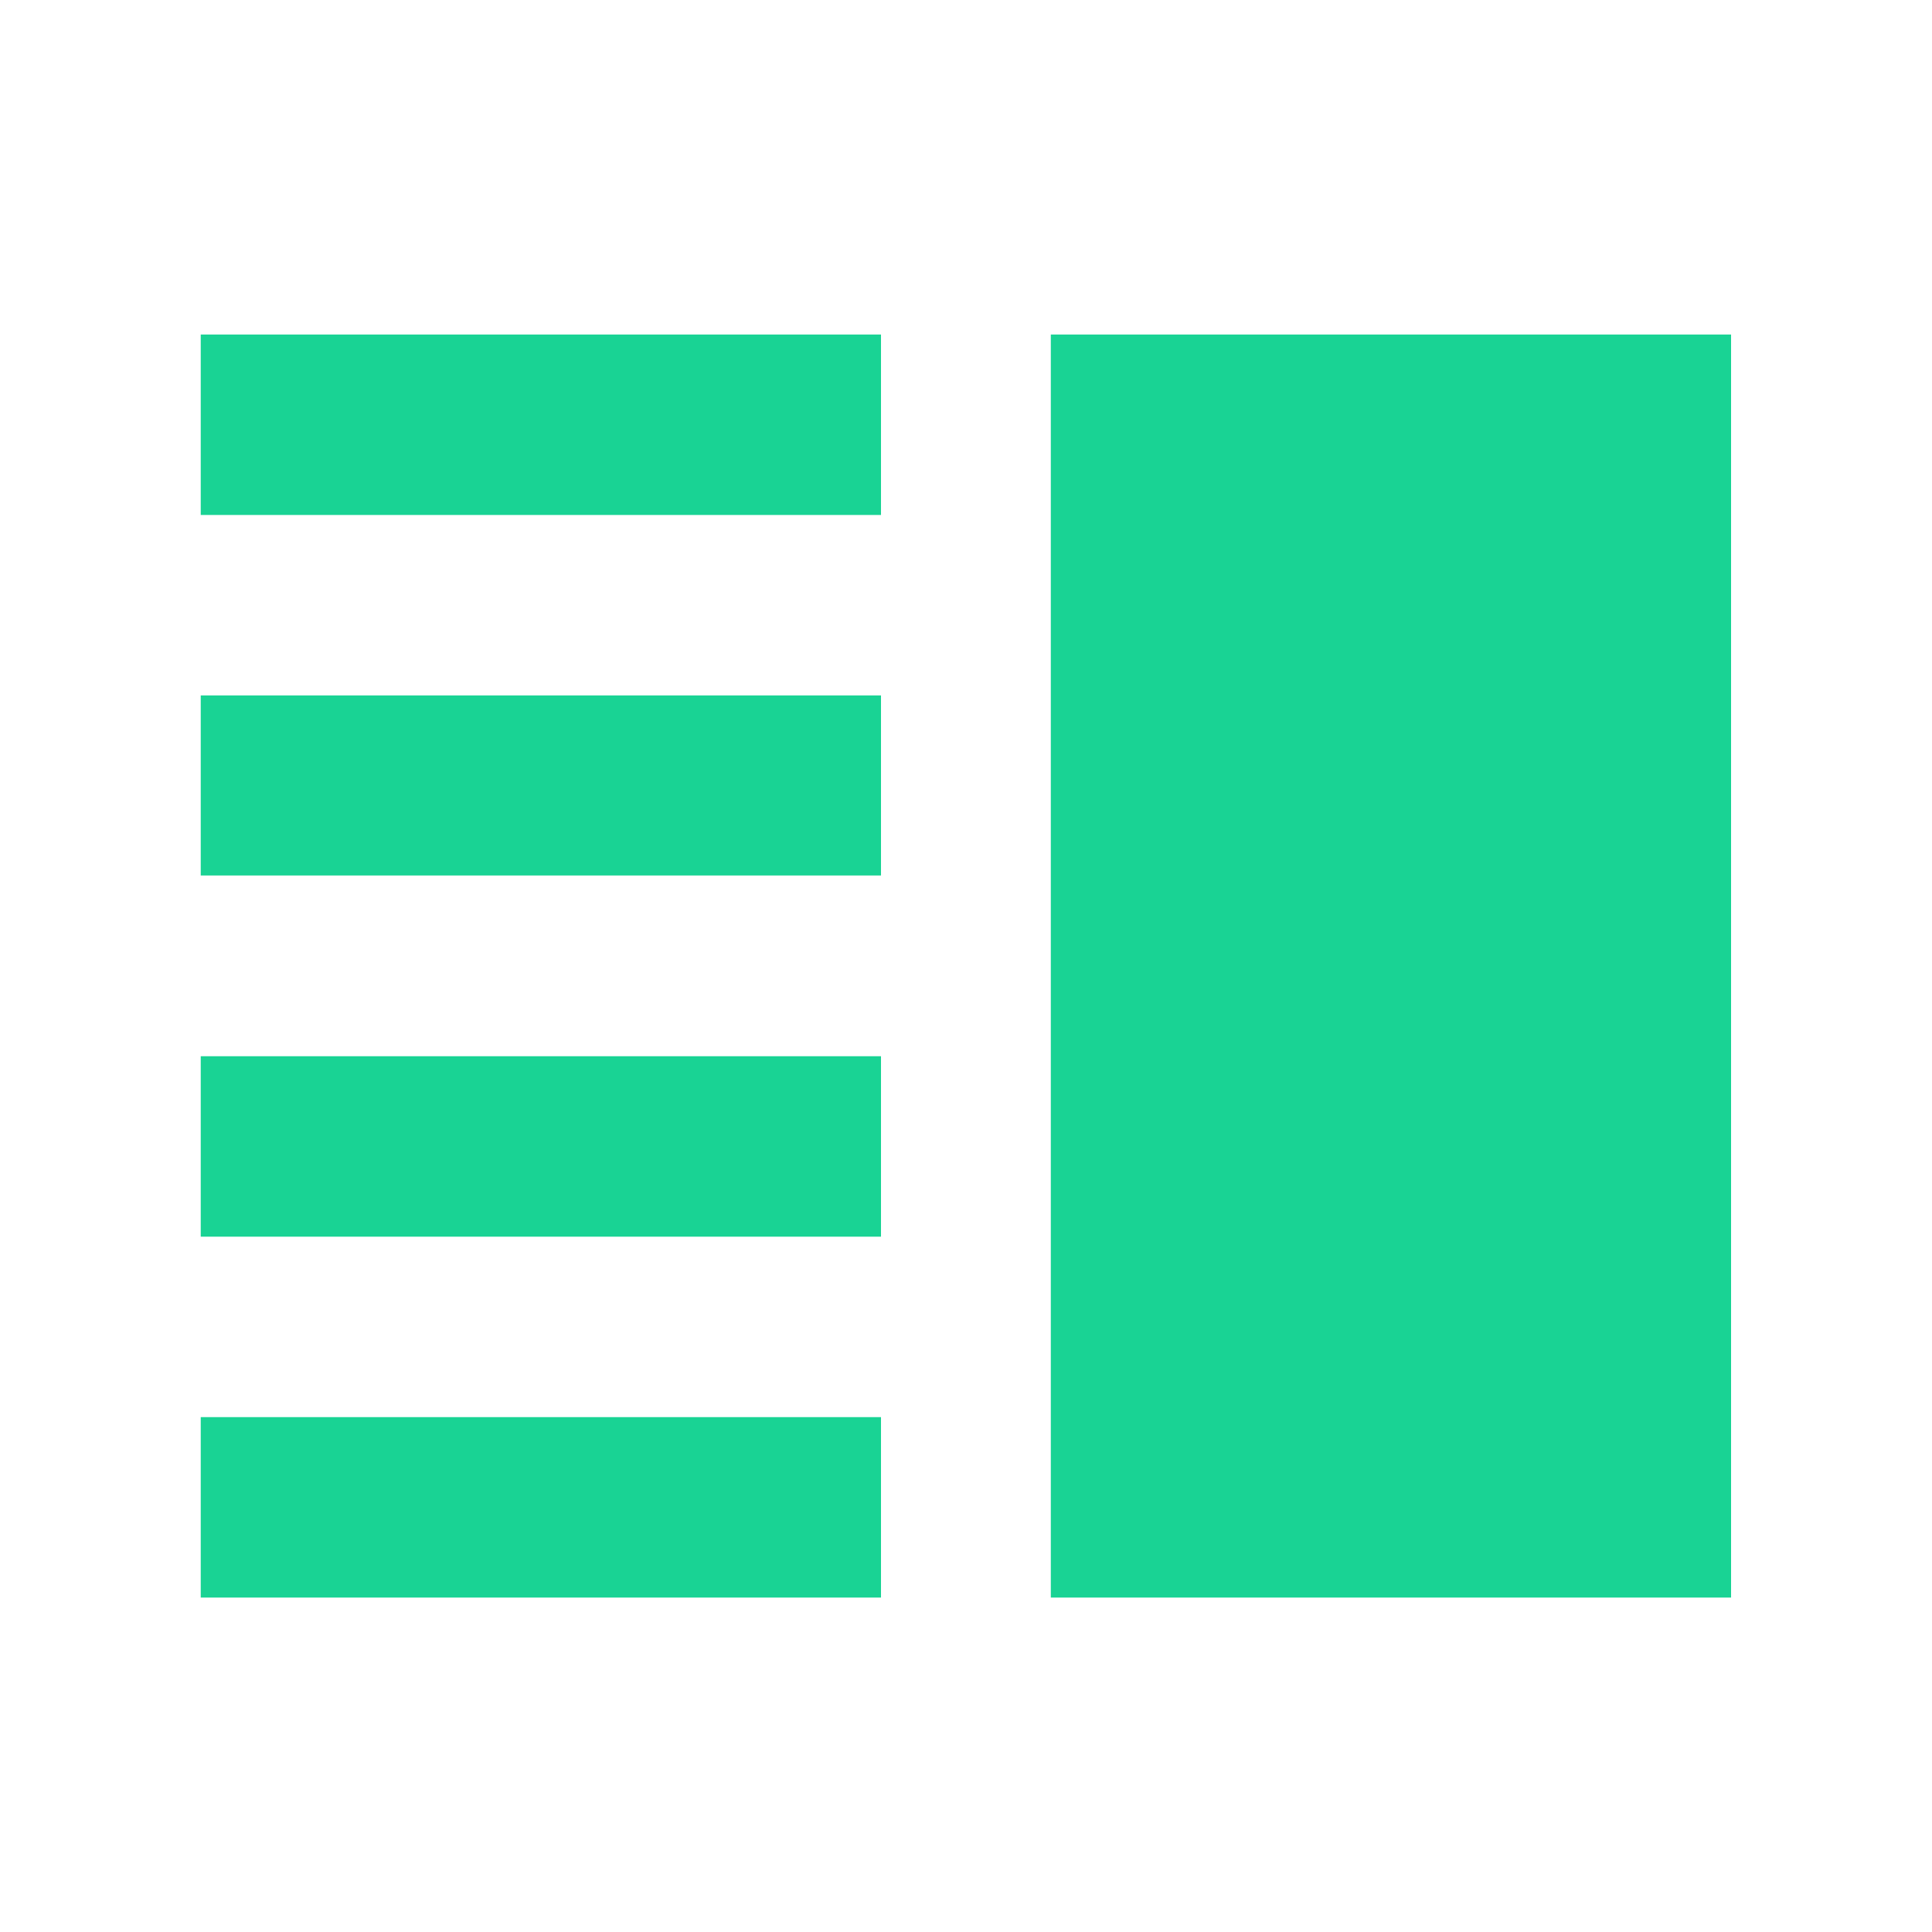 <svg xmlns="http://www.w3.org/2000/svg" width="20" height="20" viewBox="0 0 20 20">
  <g id="vertical_split-24px" opacity="0.9">
    <path id="Path_2668" data-name="Path 2668" d="M0,0H20V20H0Z" fill="none"/>
    <path id="Path_2669" data-name="Path 2669" d="M3,14.339h7.042V12.471H3Zm0,3.736h7.042V16.207H3ZM3,10.6h7.042V8.736H3ZM3,5V6.868h7.042V5Zm8.8,0h7.042V18.075H11.8Z" transform="translate(-0.922 -1.537)" fill="#00ce88"/>
  </g>
</svg>
